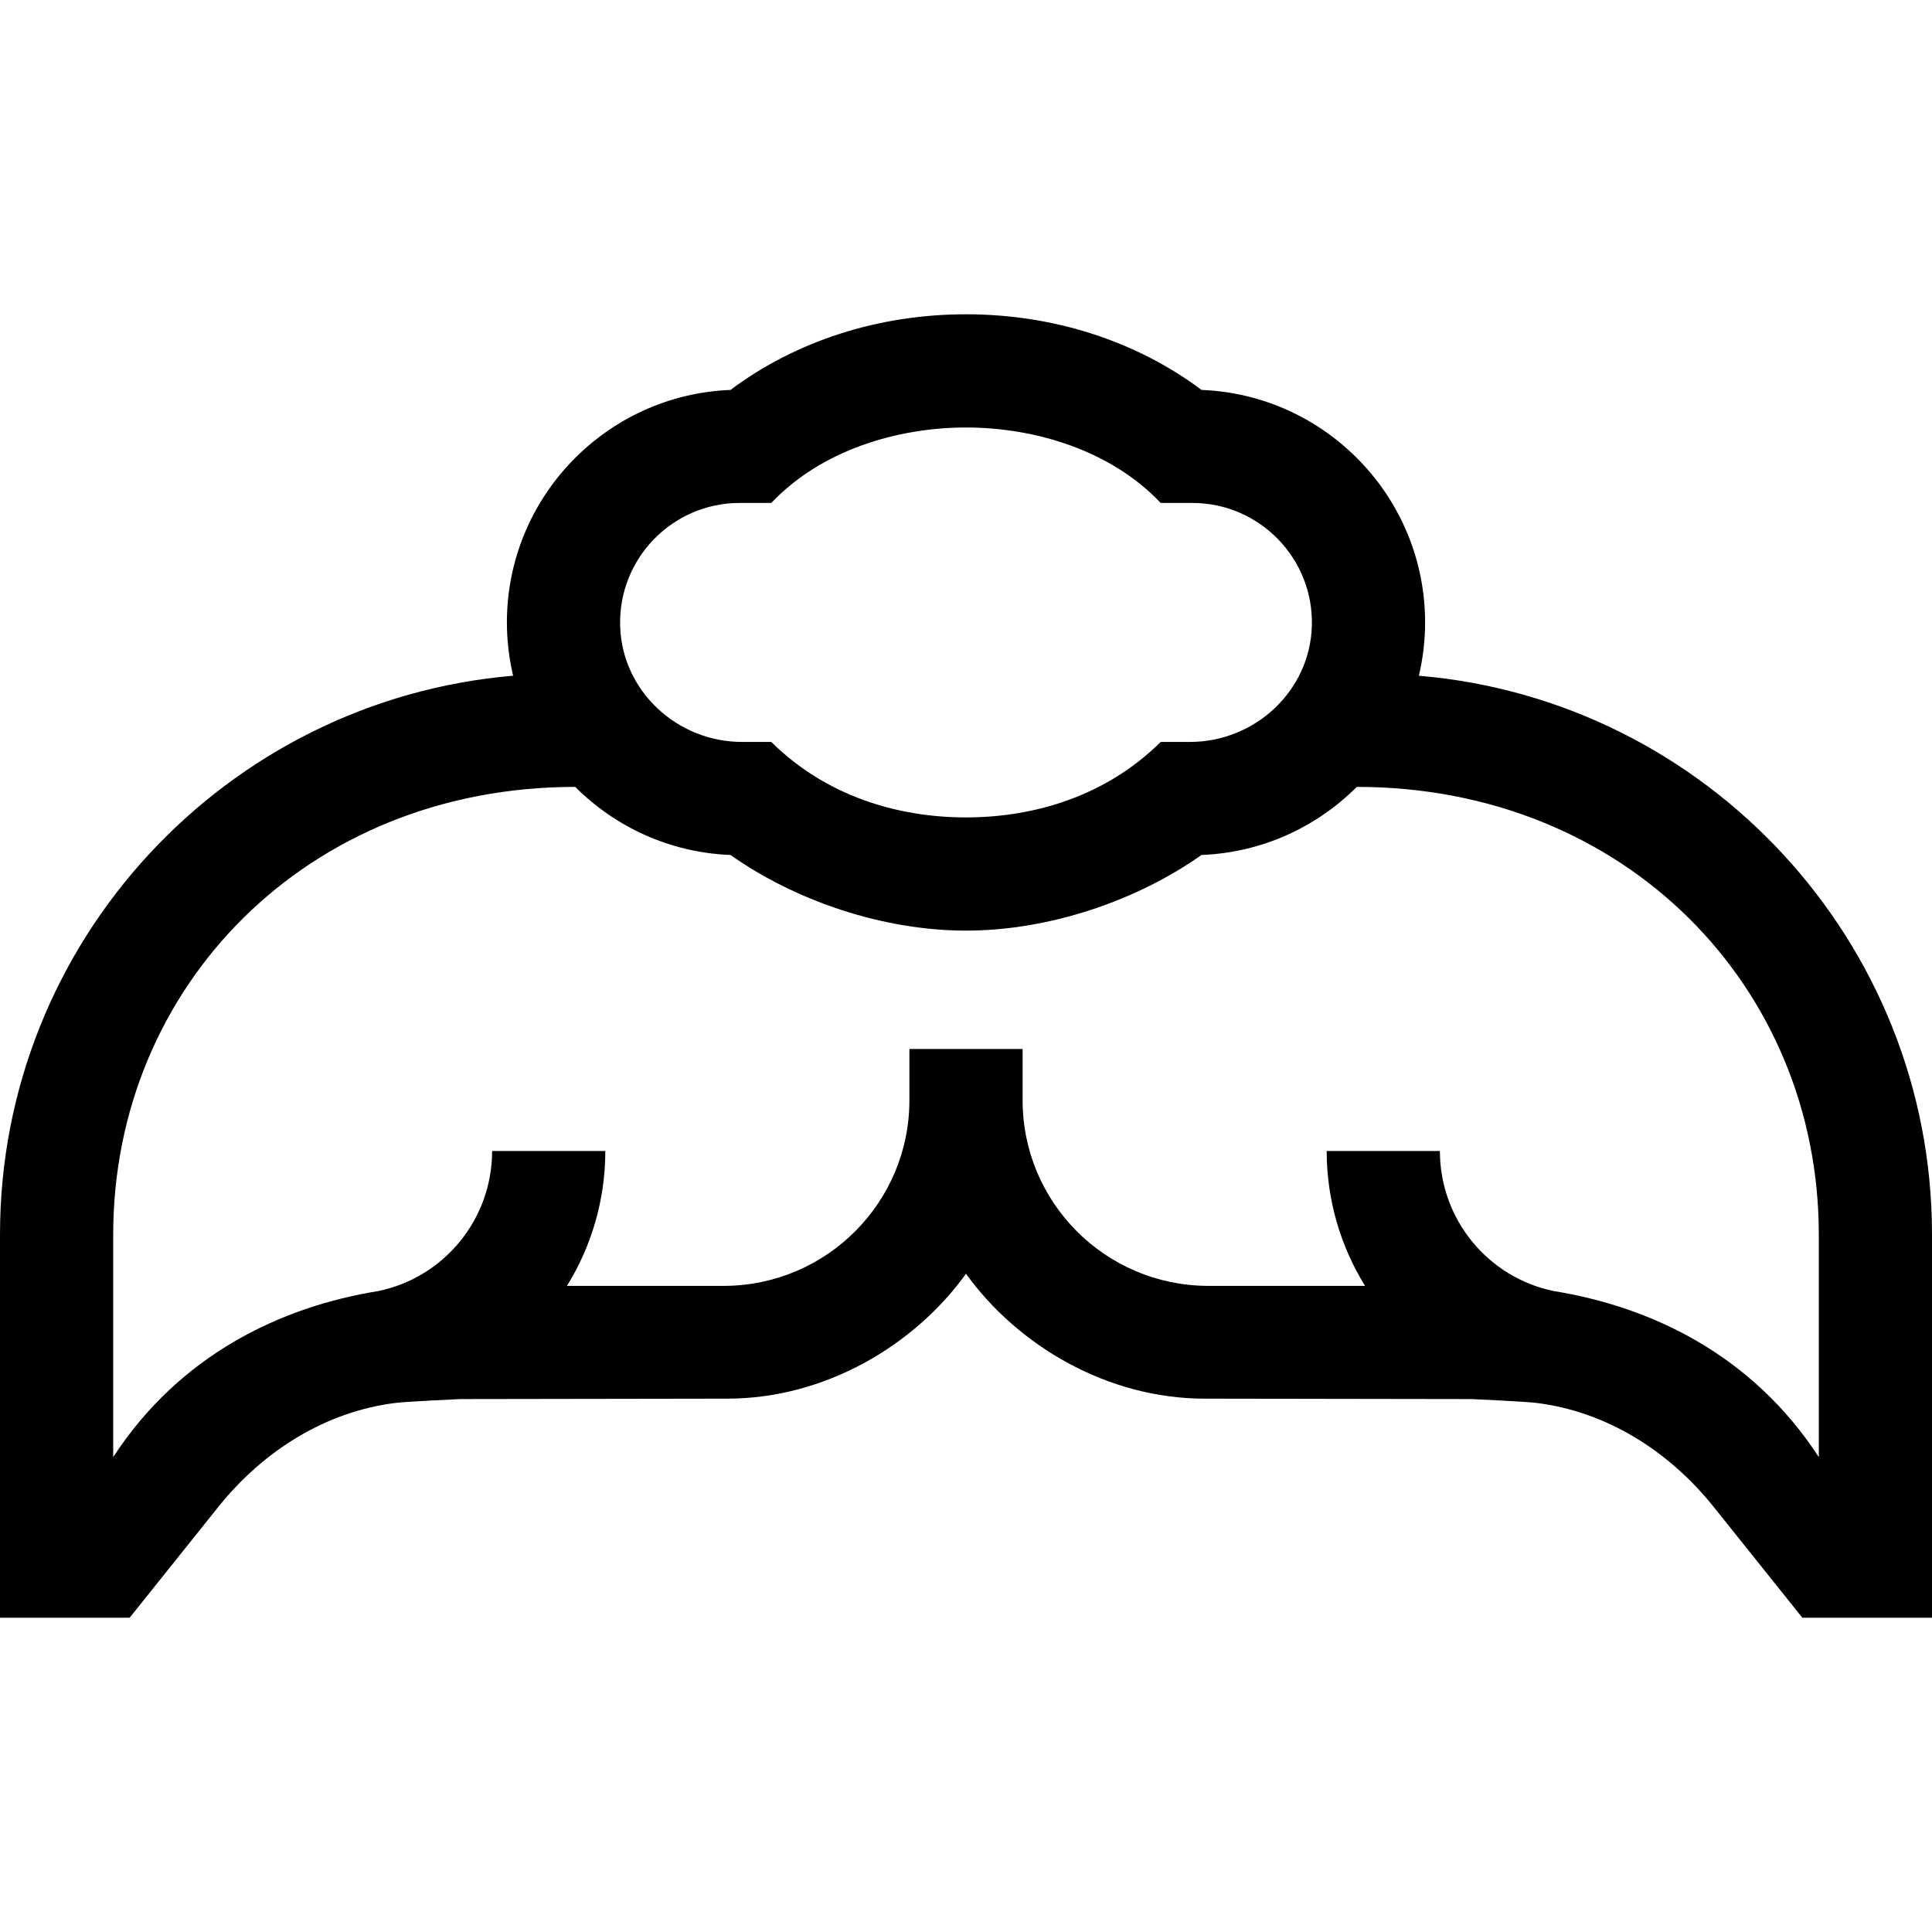 <svg id="Capa_1" enable-background="new 0 0 512 512" height="512" viewBox="0 0 512 512" width="512" xmlns="http://www.w3.org/2000/svg"><g><path d="m376.019 179.075c1.067-4.538 1.647-9.261 1.647-14.12 0-33.196-26.365-60.349-59.255-61.62-17.288-12.963-39.227-20.046-62.411-20.046s-45.123 7.083-62.411 20.046c-32.891 1.271-59.255 28.424-59.255 61.62 0 4.859.58 9.582 1.647 14.12-76.055 6.429-135.981 70.375-135.981 148.063v101.572h34.363l23.479-29.348c11.902-14.878 28.489-25.306 47.028-27.578 3.103-.38 17.131-1.016 17.131-1.016l70.704-.11c25.962 0 49.617-14.108 63.295-33.099 13.678 18.991 37.334 33.099 63.296 33.099l70.704.11s14.028.636 17.131 1.016c18.539 2.271 35.125 12.7 47.028 27.578l23.479 29.348h34.362v-101.572c0-77.688-59.927-141.634-135.981-148.063zm-180.019-45.786h8.402c13.265-14.039 33.502-20 51.598-20s38.333 5.961 51.598 20h8.402c17.78 0 32.184 14.729 31.653 32.625-.512 17.223-15.095 30.708-32.326 30.708h-7.729c-14.515 14.378-33.502 20-51.598 20s-37.083-5.622-51.598-20h-7.729c-17.231 0-31.815-13.484-32.326-30.708-.531-17.897 13.873-32.625 31.653-32.625zm286 252.852c-17.667-27.141-44.467-39.854-70.284-44.005-17.509-3.64-30.13-19.103-30.13-37.107h-30c0 13.02 3.699 25.295 10.163 35.741 0 0-41.727 0-41.769-.001-27.074-.148-48.966-22.097-48.98-49.172 0-.183 0-13.598 0-13.598h-30v13.598c-.014 27.074-21.906 49.023-48.98 49.172-.042 0-41.769.001-41.769.001 6.465-10.446 10.163-22.721 10.163-35.741h-30c0 18.004-12.621 33.466-30.13 37.107-25.817 4.15-52.617 16.864-70.284 44.005v-59.003c0-65.504 51.166-118.605 122.431-118.605 10.635 10.633 25.114 17.422 41.157 18.042 16.947 11.988 40.158 20.046 62.411 20.046s45.464-8.058 62.411-20.046c16.043-.62 30.522-7.409 41.157-18.042 71.265 0 122.431 53.101 122.431 118.605v59.003z"/></g></svg>